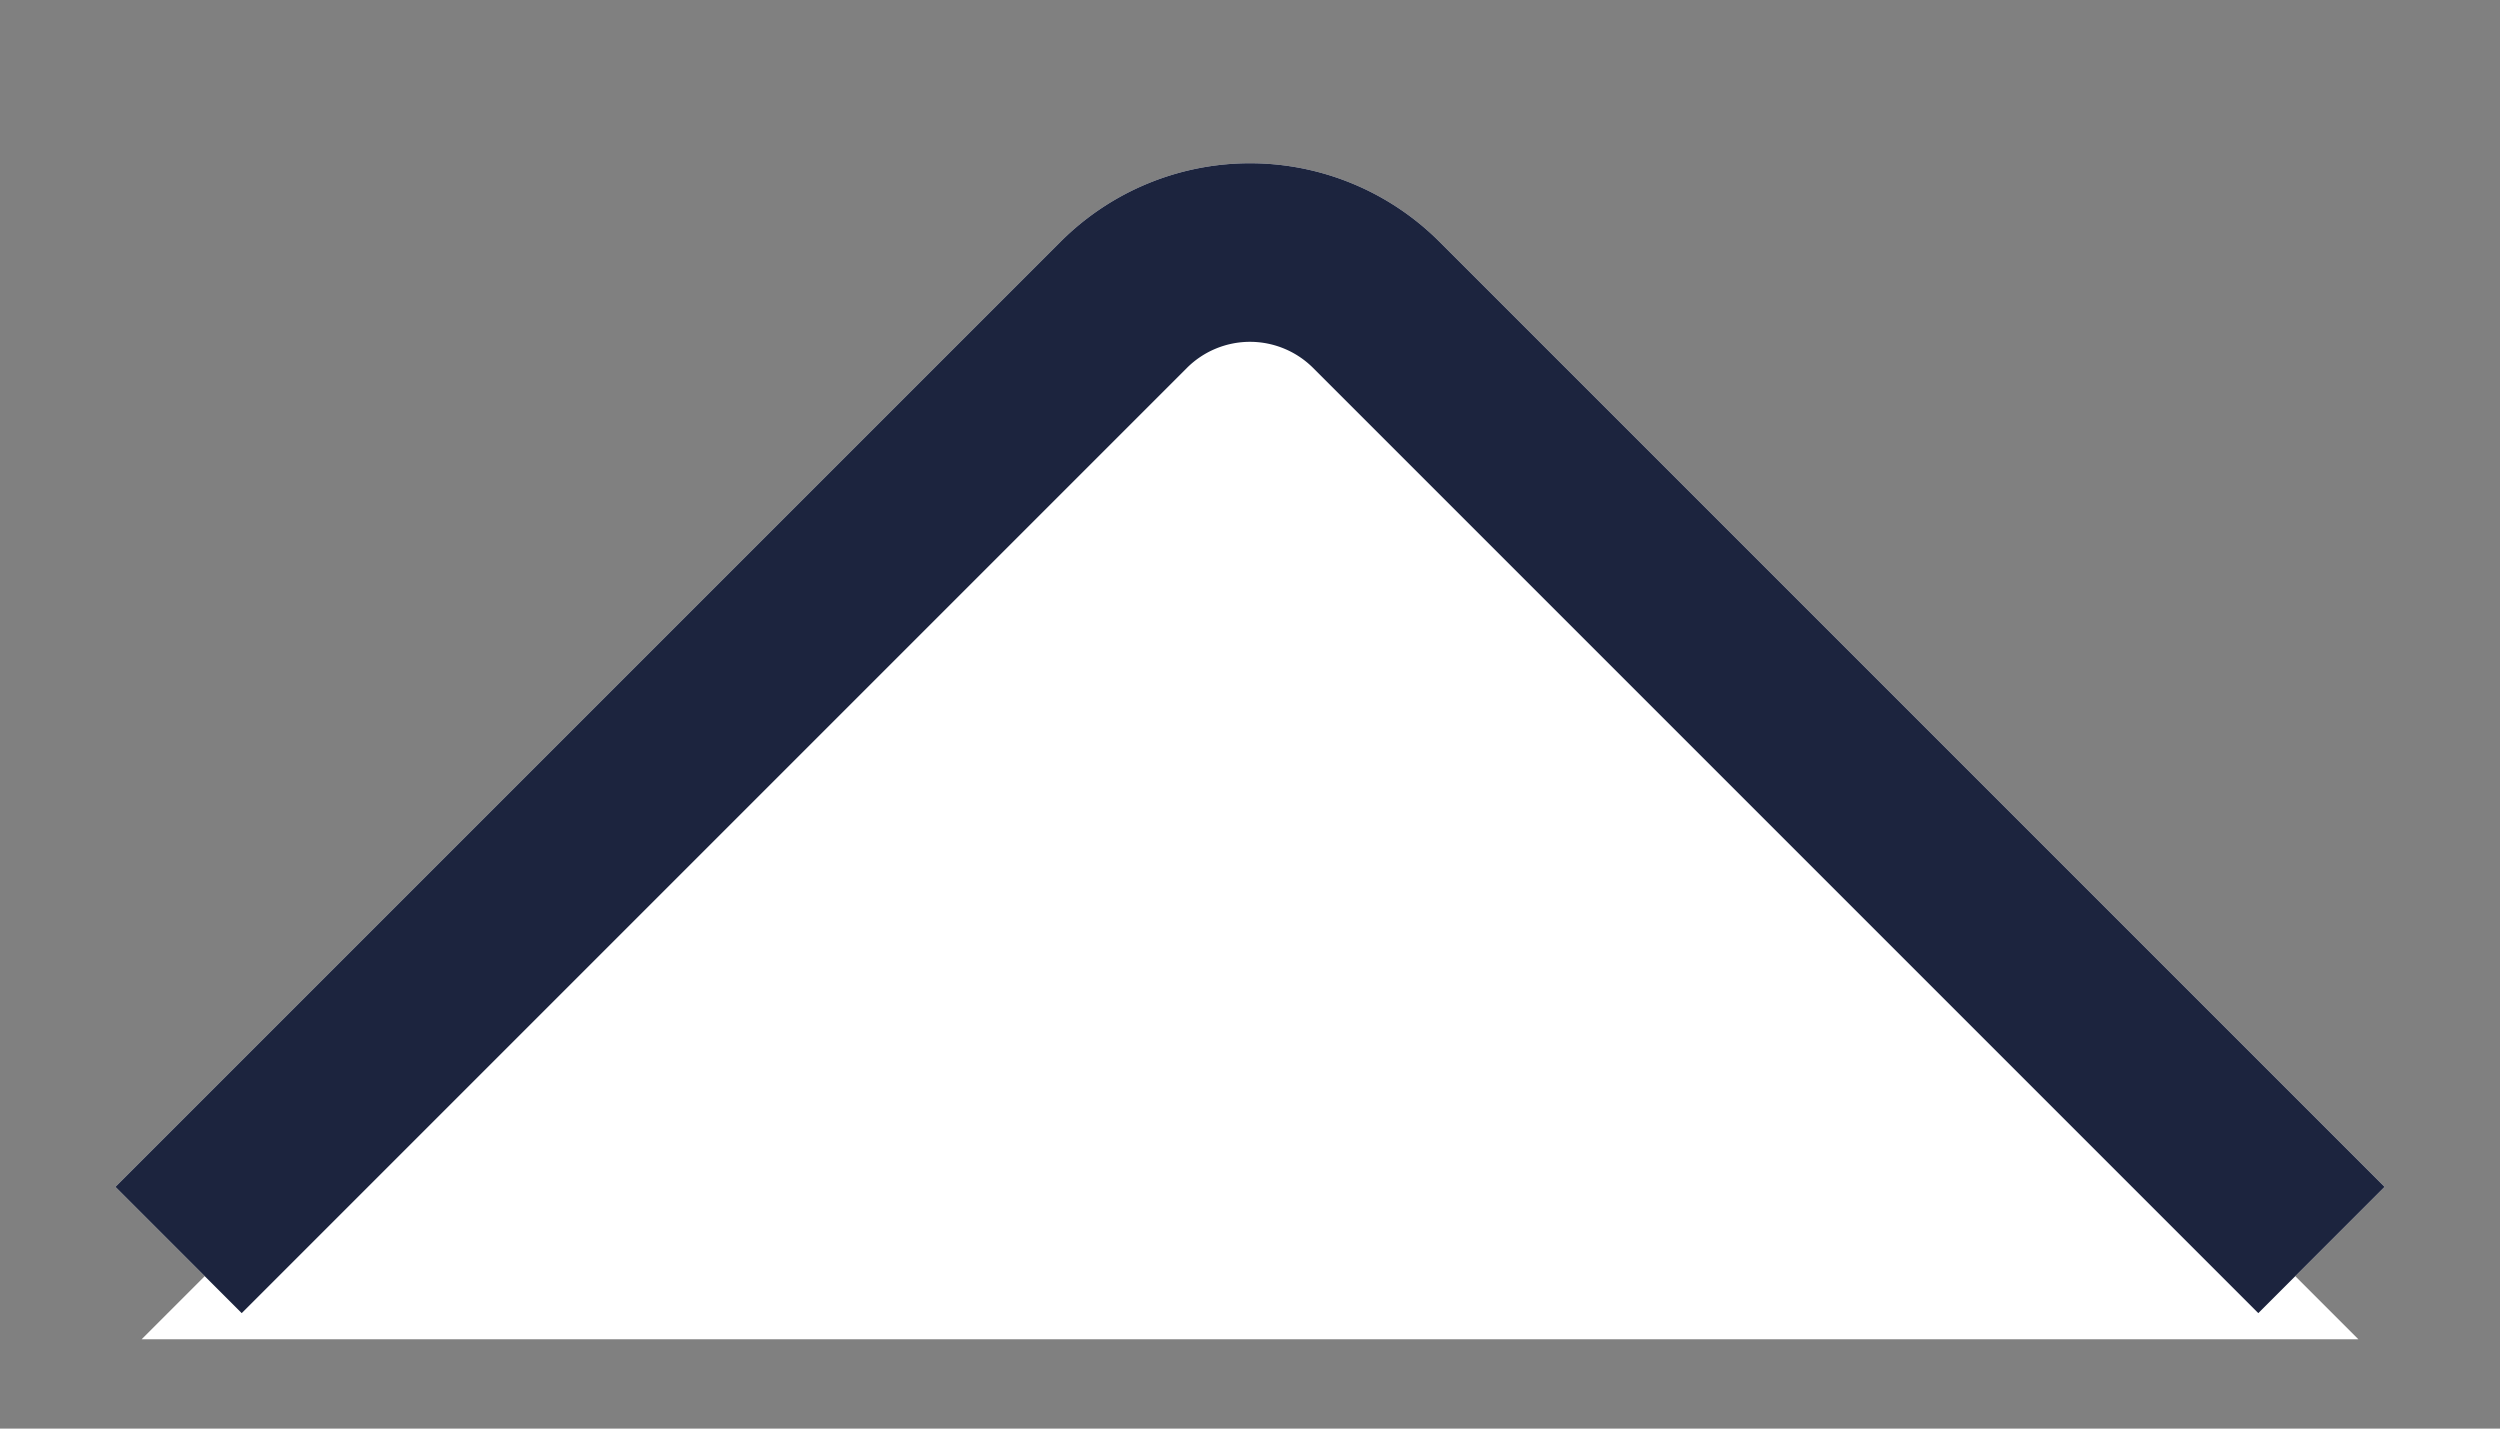 
<svg width="14" height="8" fill="none" xmlns="http://www.w3.org/2000/svg"><rect width="100%" height="100%" fill="#808080" stroke="none"/><path d="M2 7h10L7 2 2 7Z" fill="#fff"/><path d="M13 7 7.707 1.707a1 1 0 0 0-1.414 0L1 7m1 0 5-5 5 5H2Z" stroke="#fff"/><path d="M13 7 7.707 1.707a1 1 0 0 0-1.414 0L1 7" stroke="#1C243E"/></svg>